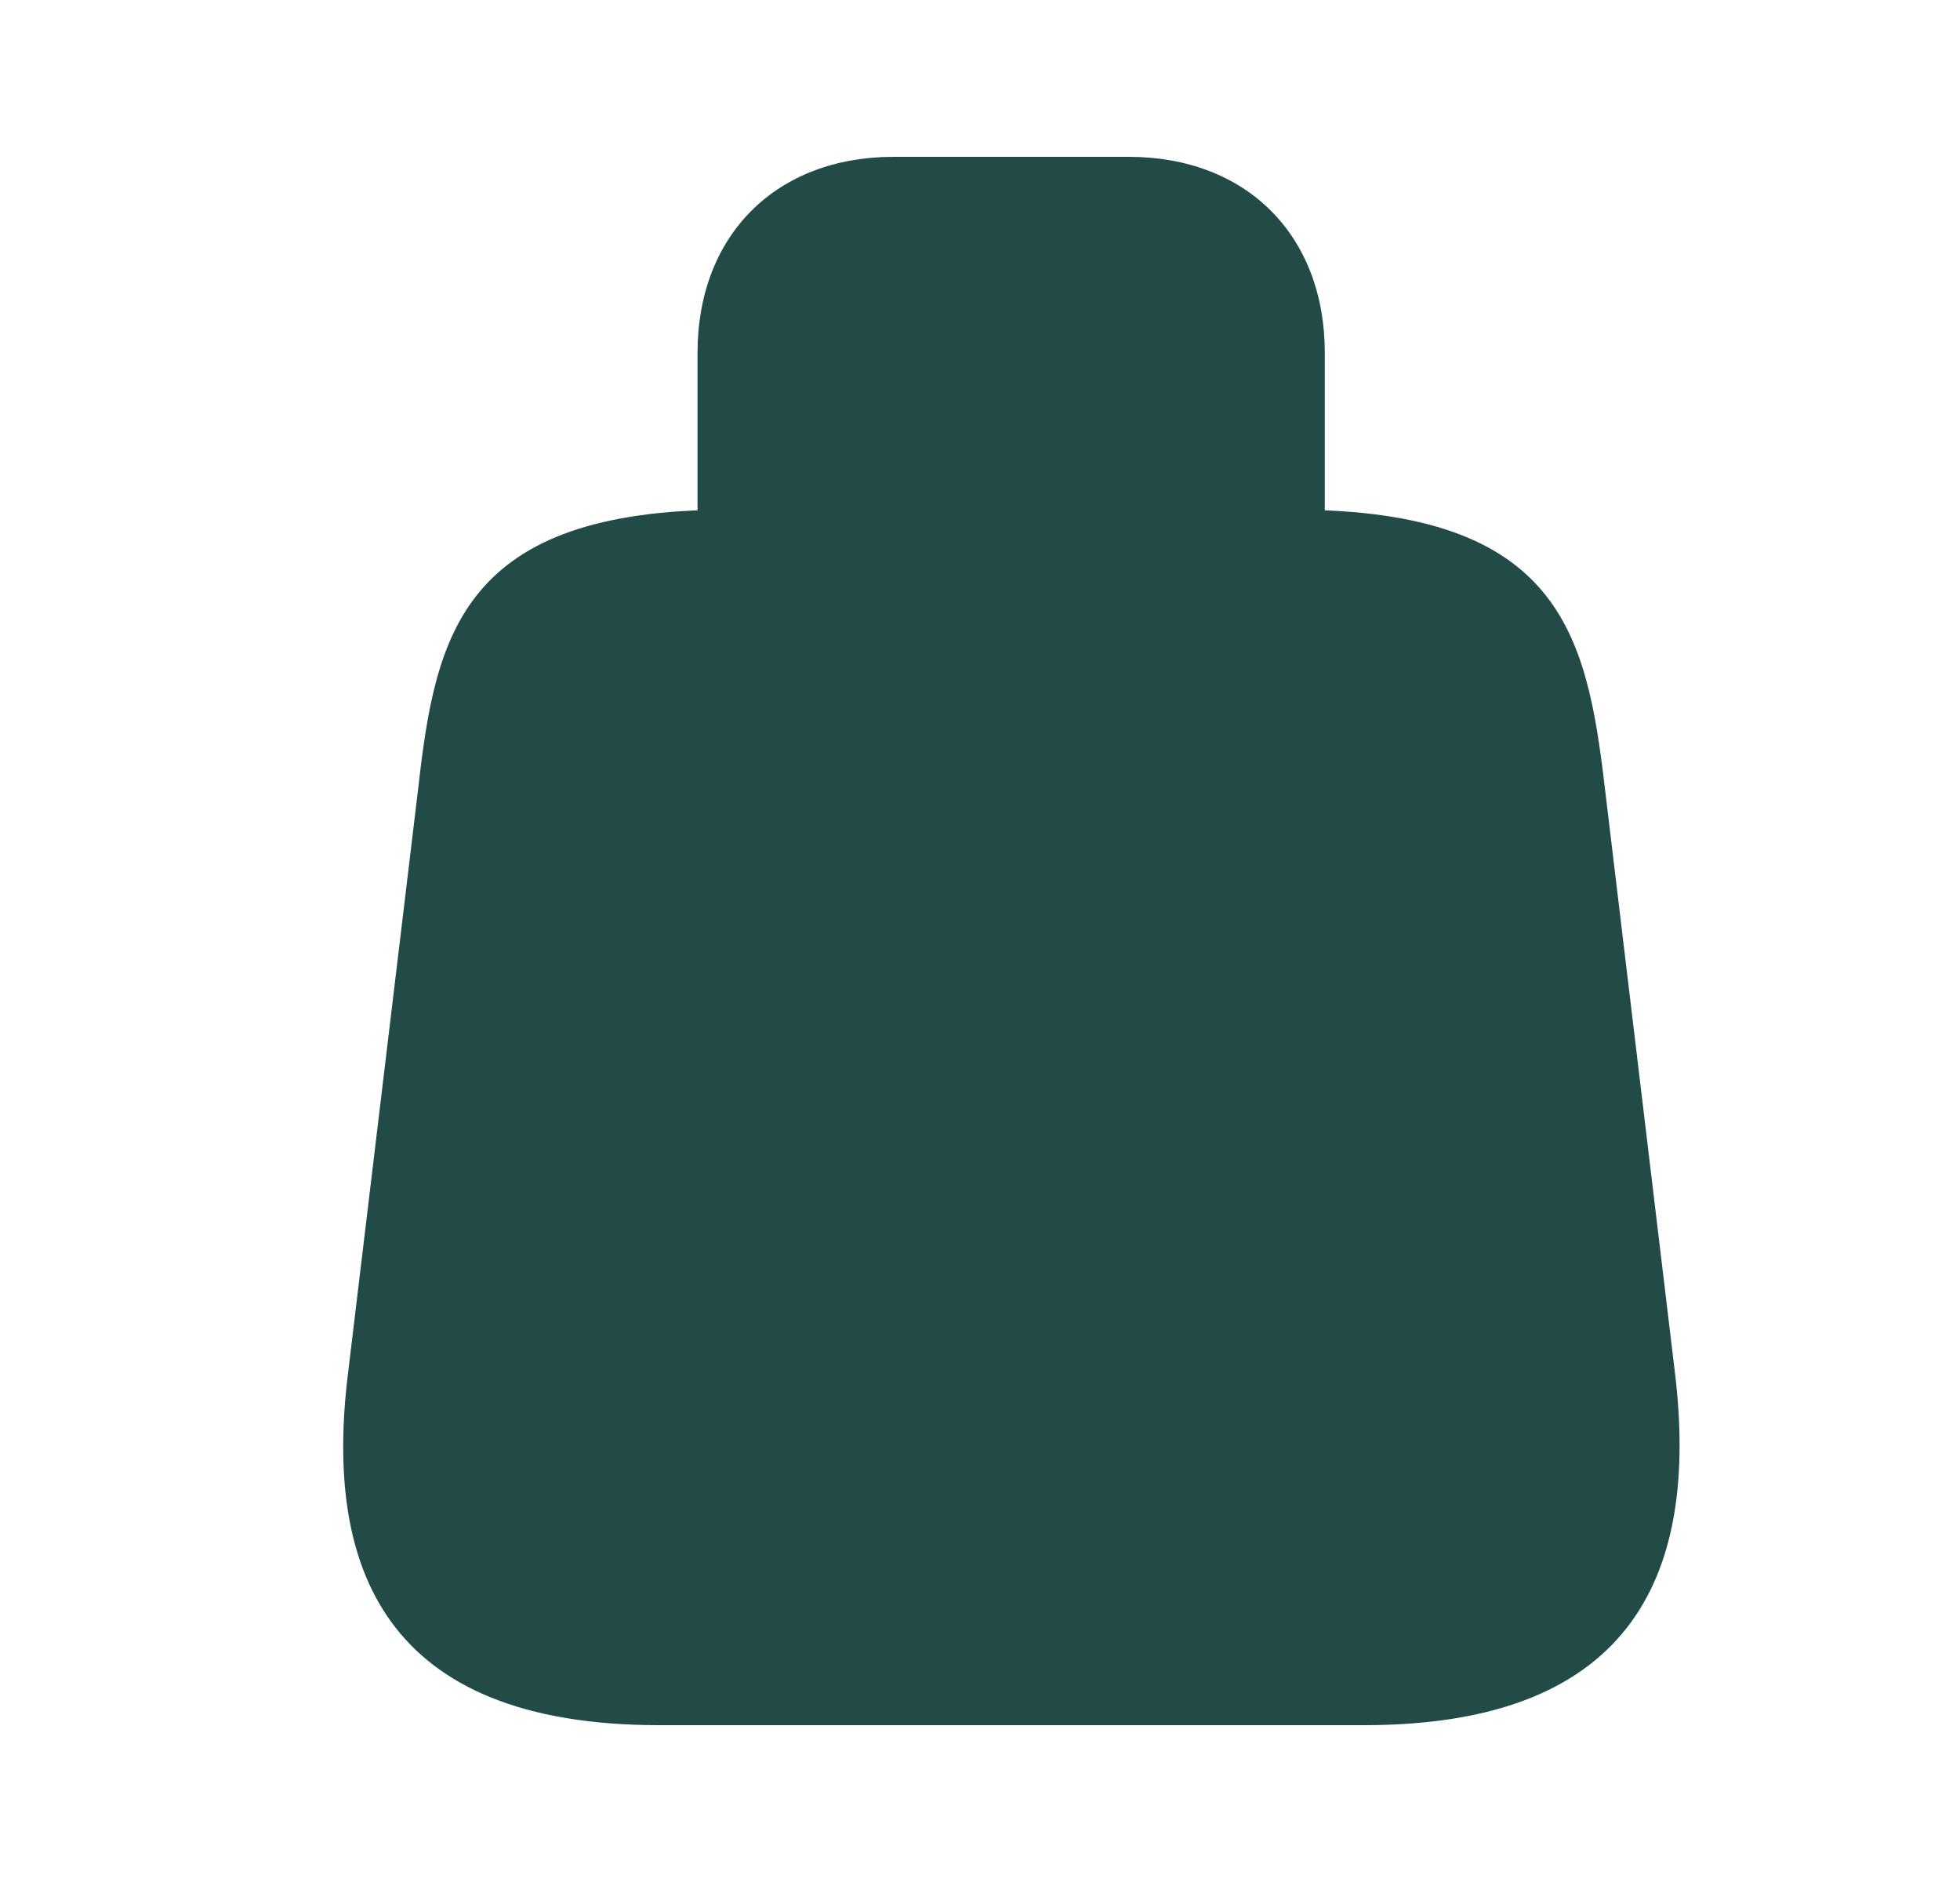 <svg width="25" height="24" viewBox="0 0 25 24" fill="none" xmlns="http://www.w3.org/2000/svg">
<path d="M9.297 6.5H16.497C19.898 6.5 20.238 8.09 20.468 10.03L21.367 17.53C21.657 19.99 20.898 22 17.398 22H8.407C4.897 22 4.137 19.99 4.437 17.53L5.337 10.03C5.557 8.09 5.897 6.5 9.297 6.5Z" fill="#224A46"/>
<path d="M8.897 8V4.5C8.897 3 9.897 2 11.398 2H14.398C15.898 2 16.898 3 16.898 4.5V8" fill="#224A46"/>
</svg>
